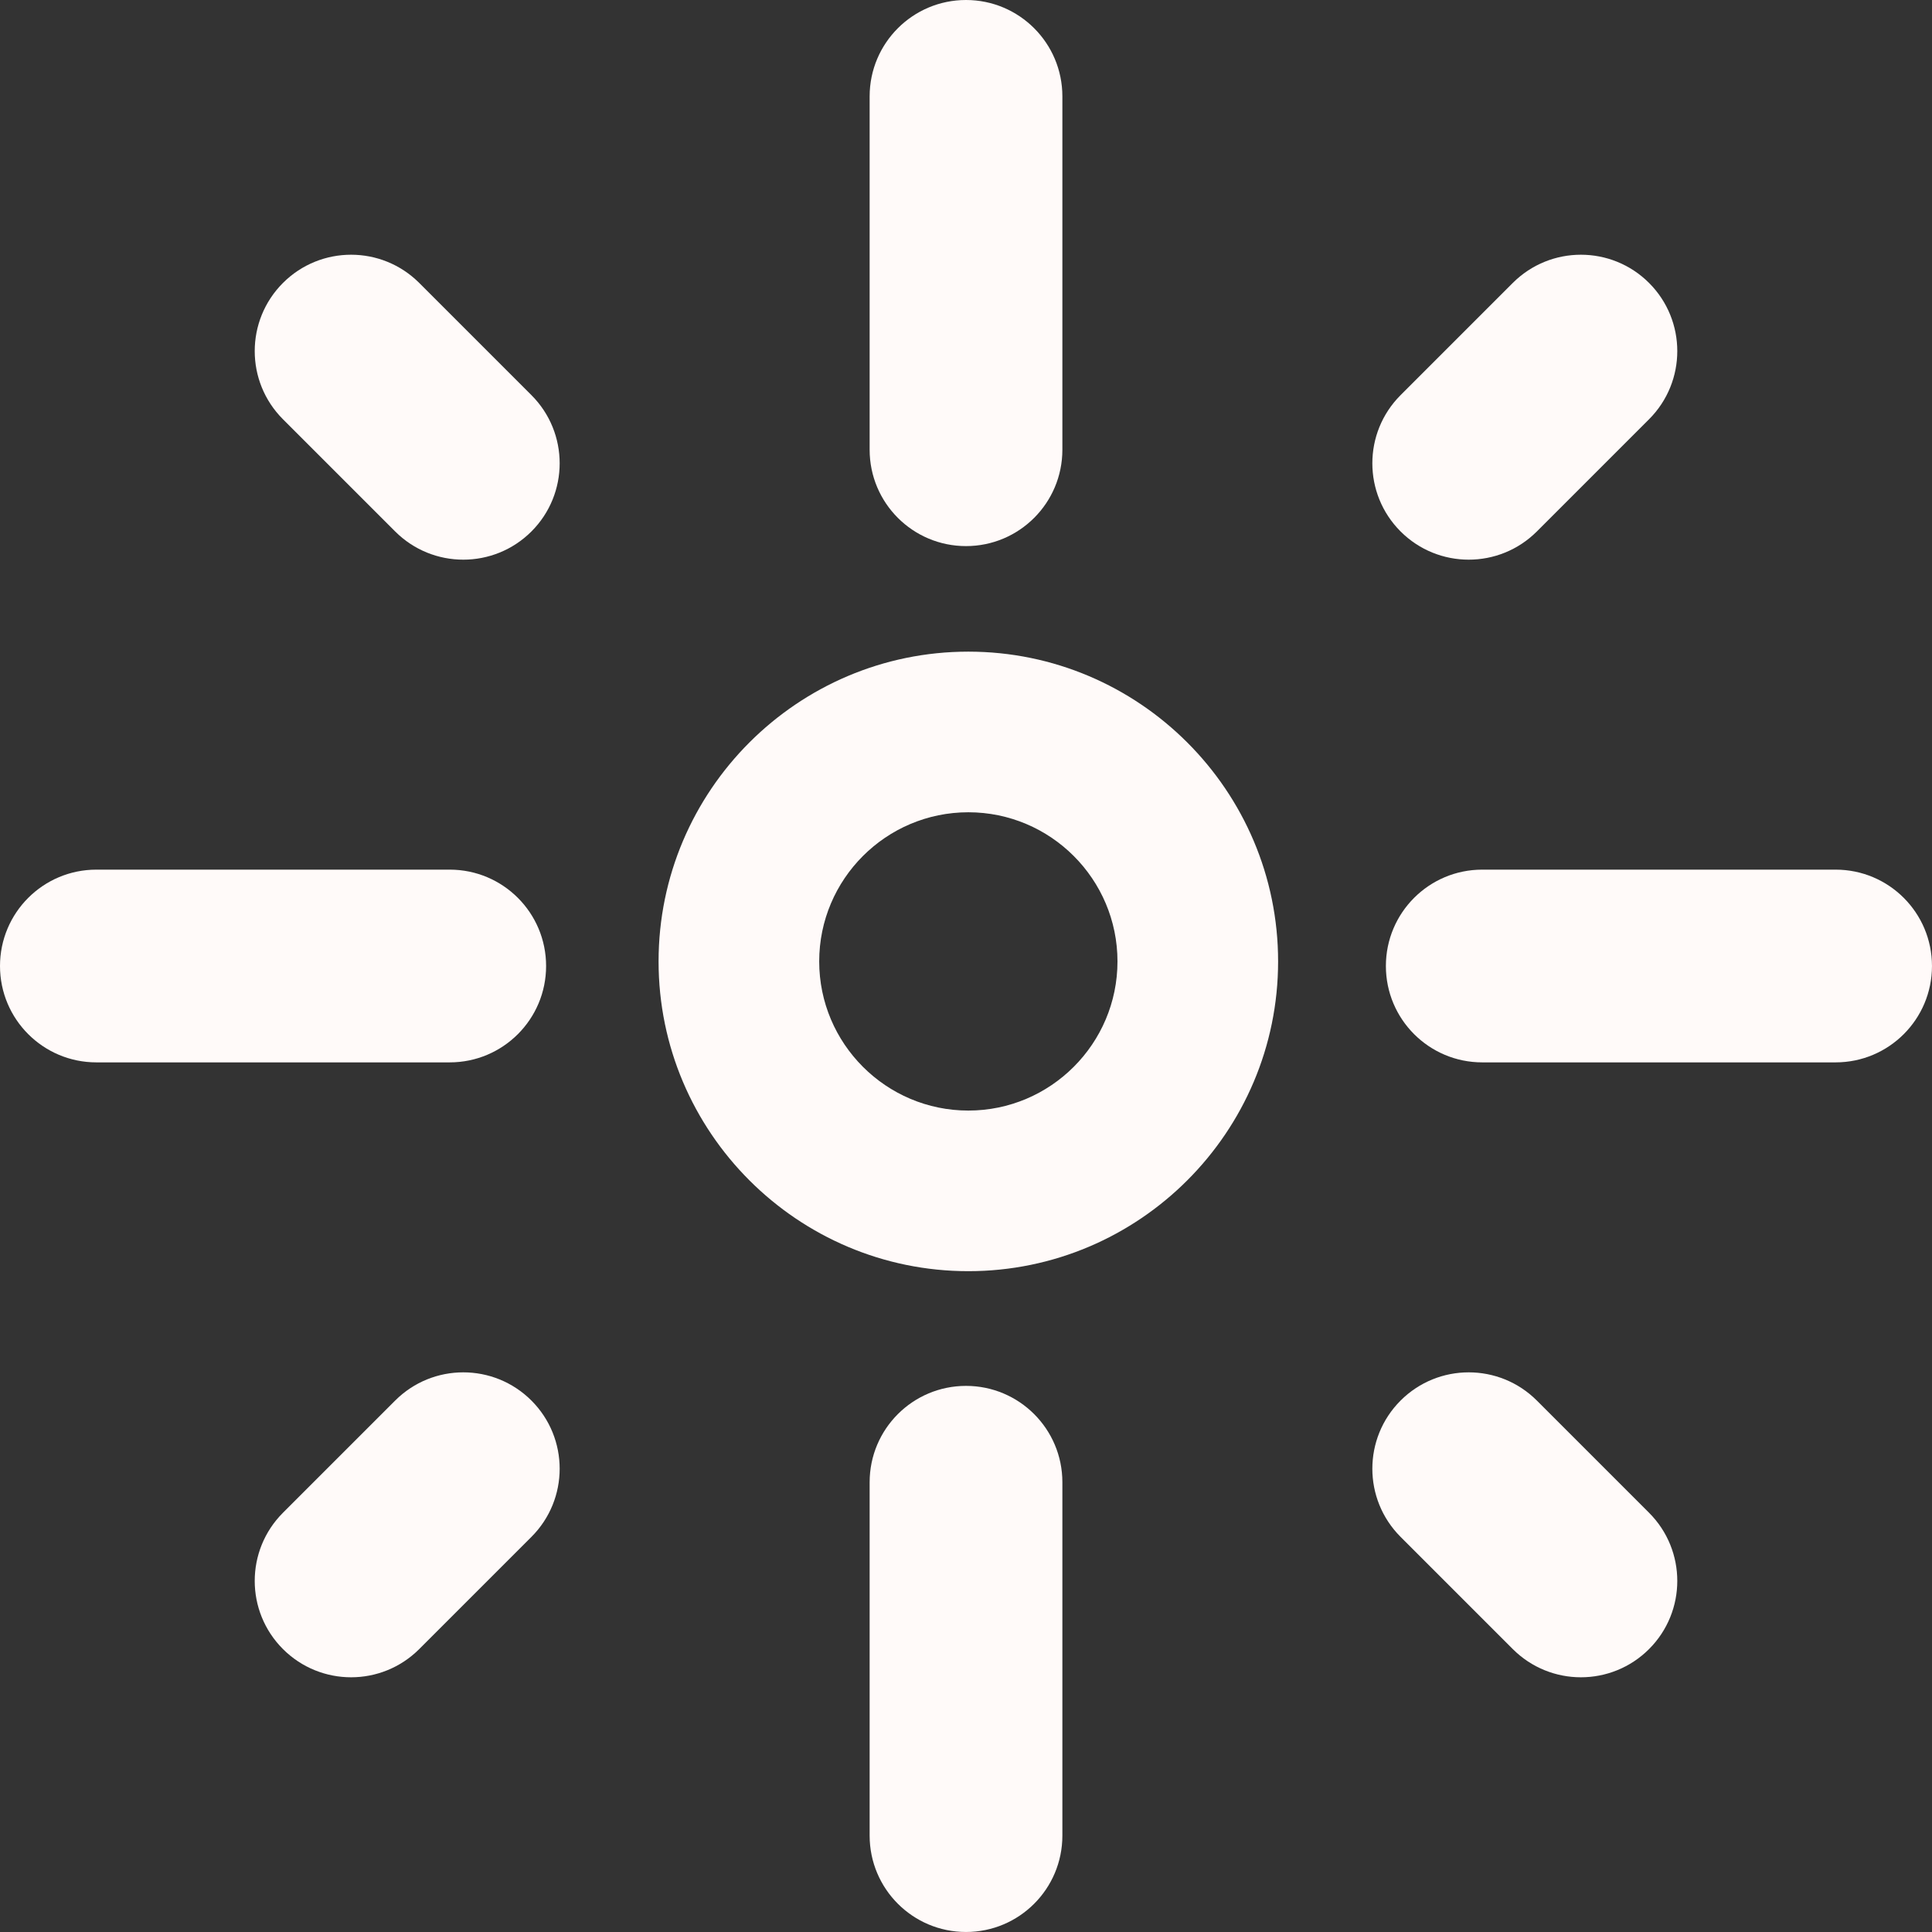 <svg width="121" height="121" viewBox="0 0 121 121" fill="none" xmlns="http://www.w3.org/2000/svg">
<rect x="0" y="0" width="121" height="121" fill="#333333" stroke="none"/>
<path d="M28.166 54.465H6.036C2.702 54.465 0 57.166 0 60.501C0 63.834 2.702 66.536 6.036 66.536H28.166C31.5 66.536 34.202 63.834 34.202 60.501C34.202 57.166 31.5 54.465 28.166 54.465Z" fill="#FFFAF9"/>
<path d="M114.963 54.465H92.832C89.499 54.465 86.797 57.166 86.797 60.501C86.797 63.834 89.499 66.536 92.832 66.536H114.963C118.297 66.536 120.999 63.834 120.999 60.501C120.999 57.166 118.297 54.465 114.963 54.465Z" fill="#FFFAF9"/>
<path d="M54.465 92.832V114.963C54.465 118.297 57.166 120.999 60.501 120.999C63.834 120.999 66.536 118.297 66.536 114.963V92.832C66.536 89.499 63.834 86.797 60.501 86.797C57.166 86.797 54.465 89.499 54.465 92.832Z" fill="#FFFAF9"/>
<path d="M54.465 6.036V28.166C54.465 31.5 57.166 34.202 60.501 34.202C63.834 34.202 66.536 31.5 66.536 28.166V6.036C66.536 2.702 63.834 0 60.501 0C57.166 0 54.465 2.702 54.465 6.036Z" fill="#FFFAF9"/>
<path d="M87.717 96.253L94.744 103.28C97.101 105.637 100.923 105.637 103.28 103.28C105.637 100.923 105.637 97.101 103.28 94.744L96.253 87.717C93.896 85.36 90.074 85.36 87.717 87.717C85.36 90.074 85.36 93.896 87.717 96.253Z" fill="#FFFAF9"/>
<path d="M17.721 26.257L24.748 33.284C27.105 35.641 30.927 35.641 33.284 33.284C35.641 30.927 35.641 27.105 33.284 24.748L26.257 17.721C23.9 15.364 20.078 15.364 17.721 17.721C15.364 20.08 15.364 23.9 17.721 26.257Z" fill="#FFFAF9"/>
<path d="M96.253 33.284L103.28 26.257C105.637 23.9 105.637 20.078 103.28 17.721C100.923 15.364 97.101 15.364 94.744 17.721L87.717 24.748C85.36 27.105 85.36 30.927 87.717 33.284C90.074 35.641 93.896 35.641 96.253 33.284Z" fill="#FFFAF9"/>
<path d="M26.257 103.28L33.284 96.253C35.641 93.896 35.641 90.074 33.284 87.717C30.927 85.36 27.105 85.36 24.748 87.717L17.721 94.744C15.364 97.101 15.364 100.923 17.721 103.28C20.08 105.637 23.9 105.637 26.257 103.28Z" fill="#FFFAF9"/>
<path d="M60.646 79.613C49.949 79.613 41.246 70.91 41.246 60.213C41.246 49.515 49.949 40.812 60.646 40.812C71.344 40.812 80.047 49.515 80.047 60.213C80.047 70.91 71.344 79.613 60.646 79.613ZM60.646 50.872C55.496 50.872 51.306 55.062 51.306 60.213C51.306 65.363 55.496 69.554 60.646 69.554C65.797 69.554 69.987 65.363 69.987 60.213C69.987 55.062 65.797 50.872 60.646 50.872Z" fill="#FFFAF9"/>
</svg>
